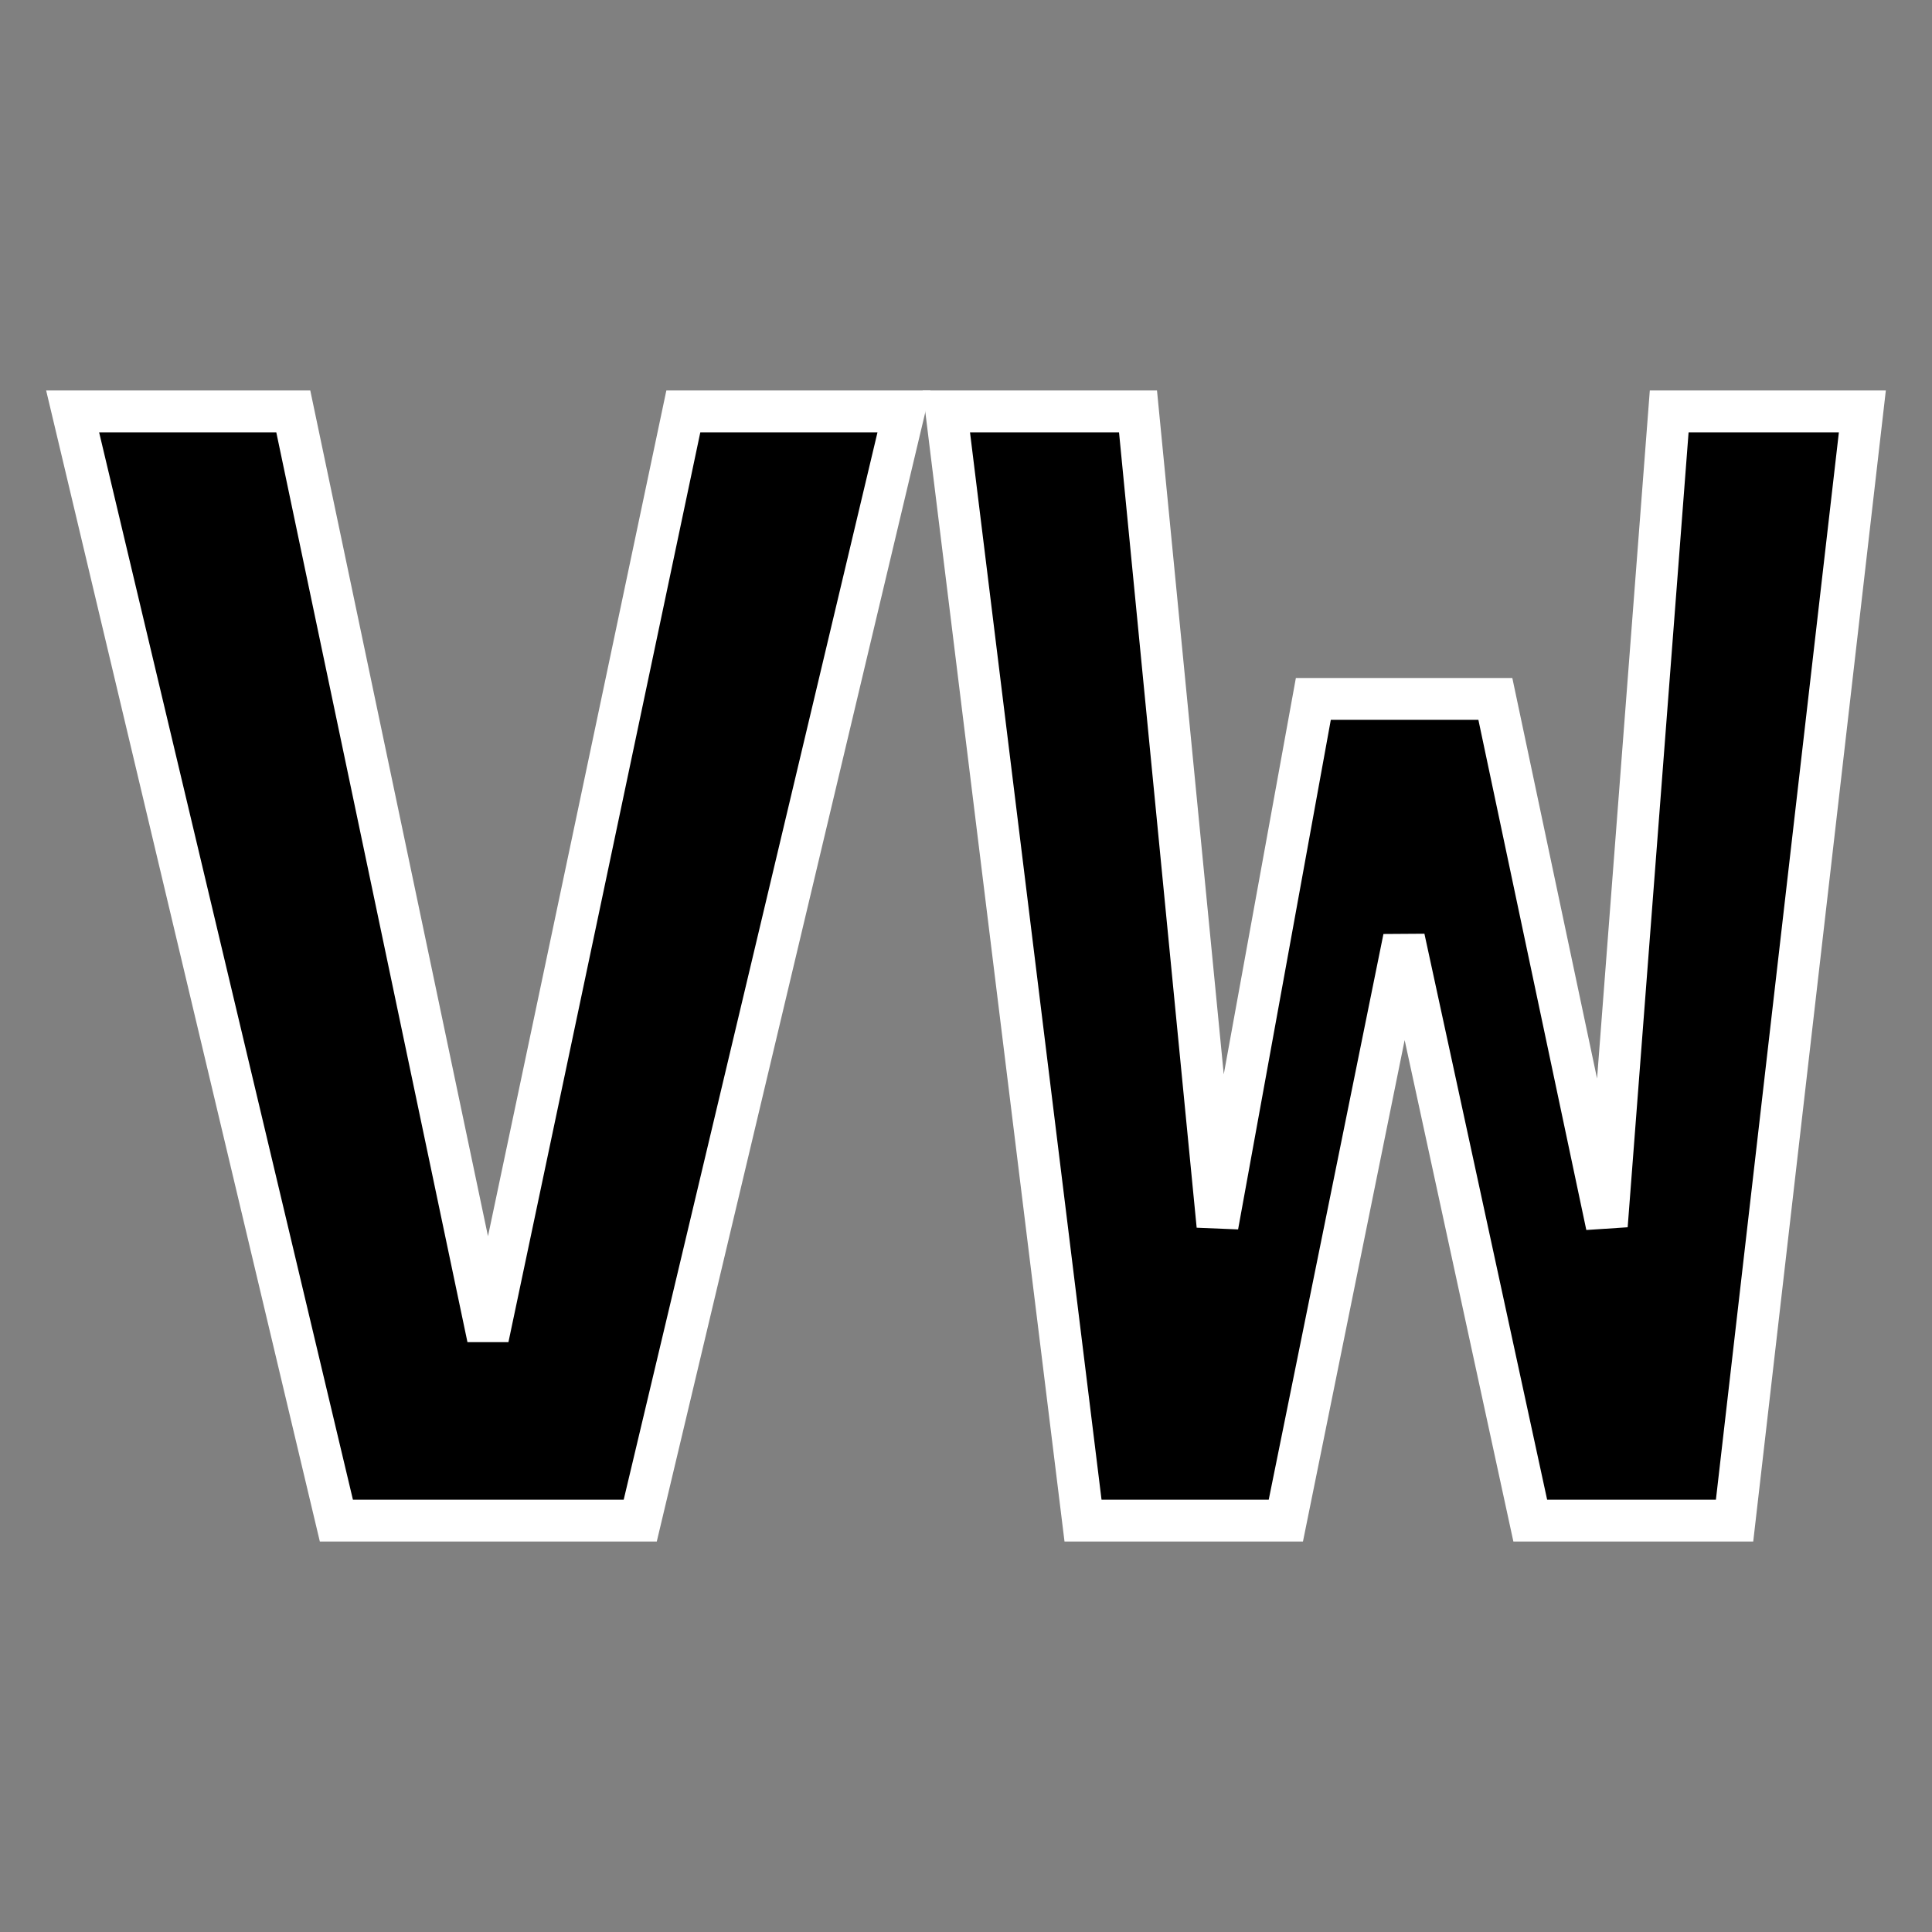 <?xml version="1.0" encoding="UTF-8"?>
<svg width="210mm" height="210mm" version="1.1" viewBox="0 0 210 210" xmlns="http://www.w3.org/2000/svg" xmlns:cc="http://creativecommons.org/ns#" xmlns:dc="http://purl.org/dc/elements/1.1/" xmlns:rdf="http://www.w3.org/1999/02/22-rdf-syntax-ns#">
<rect x="0" y="0" width="210" height="210" fill="#808080" stroke="none"/>
<g transform="translate(0,-87)">
<g transform="matrix(1.422 0 0 1.422 -38.208 33.708)" stroke="#fff" stroke-width="3.2" aria-label="VW">
<path d="m64.167 139.74 14.935-70.815h16.866l-20.16 84.785h-23.226l-20.16-84.785h16.866z"/>
<path d="m99.206 68.925h14.651l6.076 62.24 7.326-40.263h13.913l8.518 40.263 4.77-62.24h14.765l-9.768 84.785h-15.617l-9.654-44.522-9.029 44.522h-15.503z"/>
</g>
</g>
</svg>
